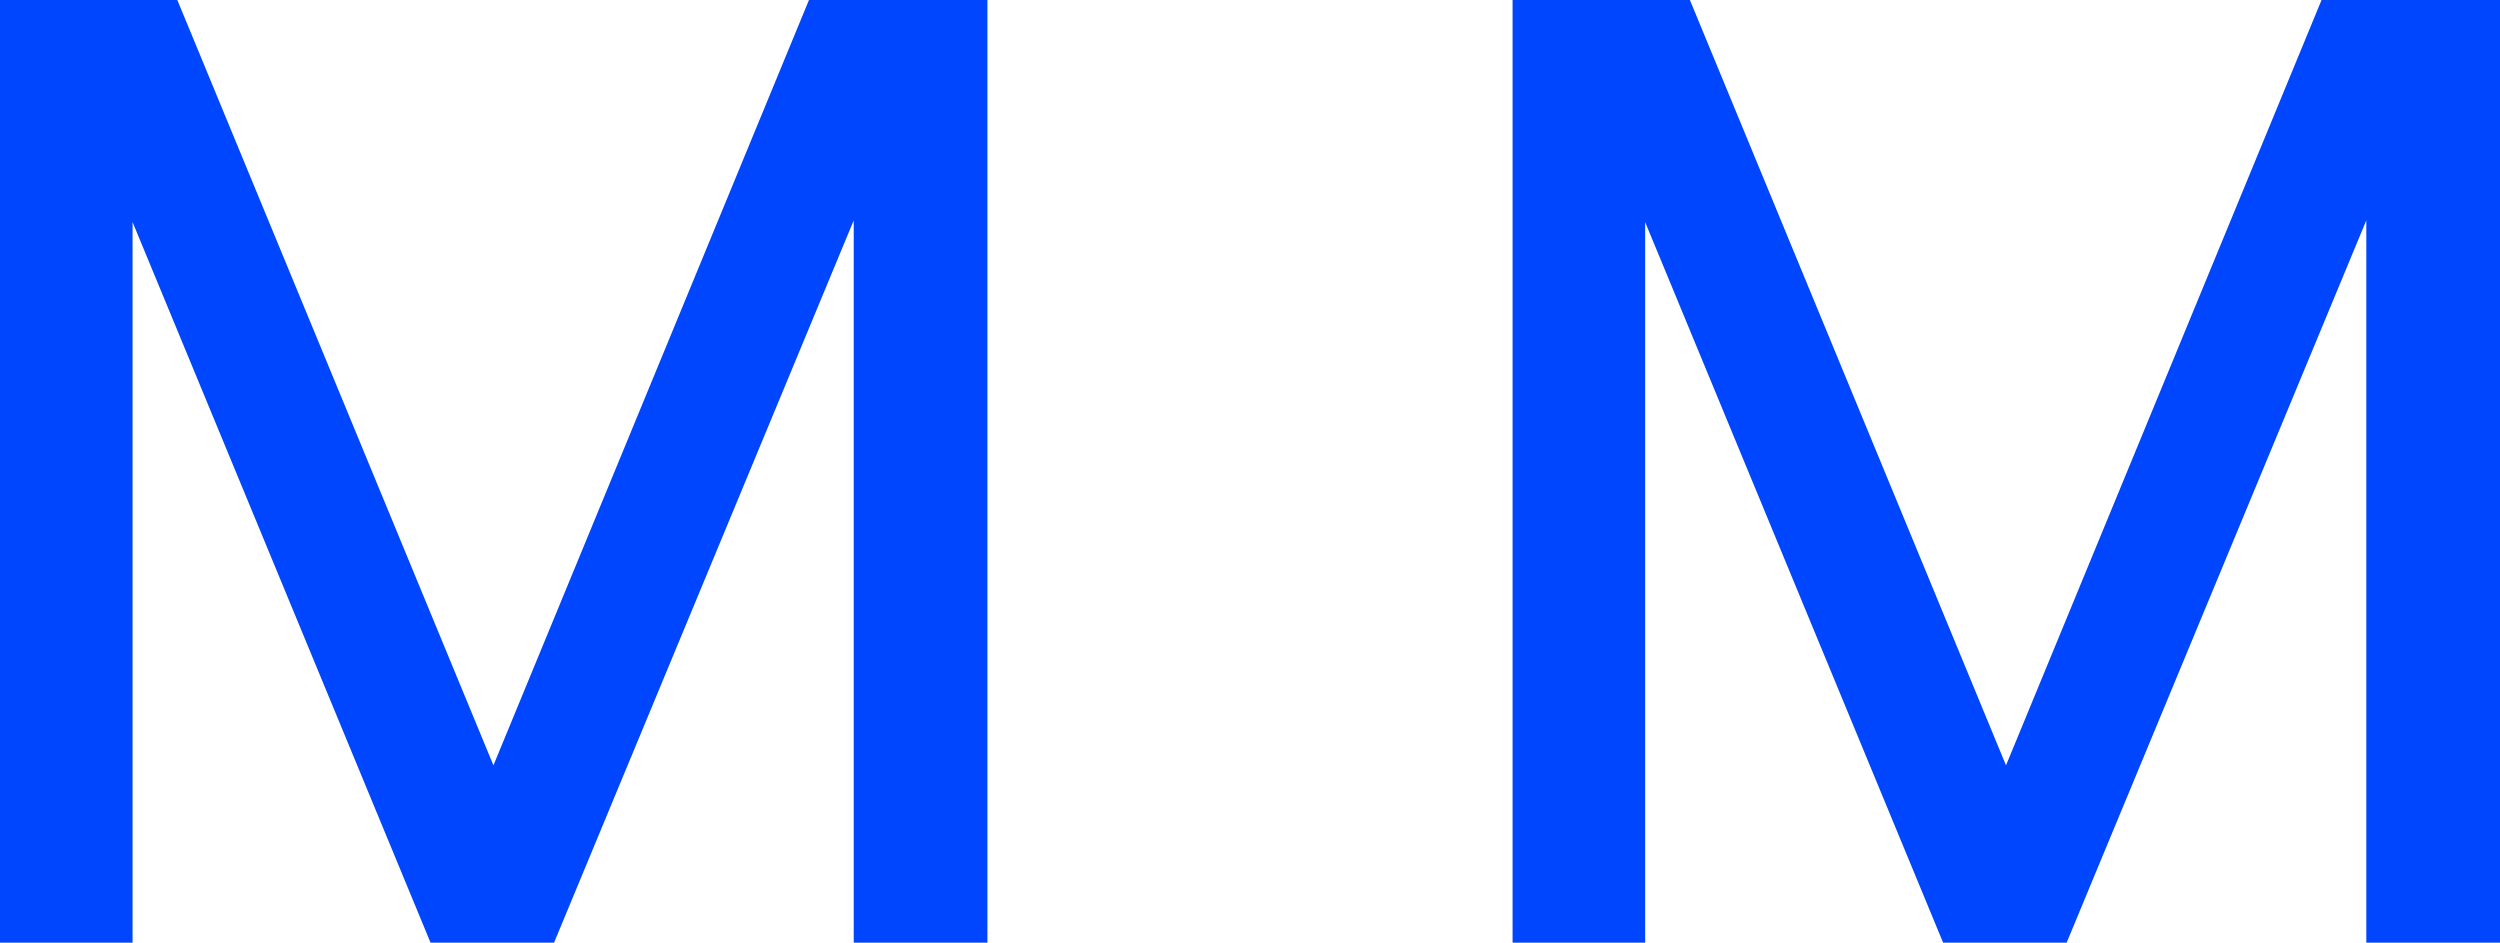 <?xml version="1.0" encoding="utf-8"?>
<!-- Generator: Adobe Illustrator 27.5.0, SVG Export Plug-In . SVG Version: 6.00 Build 0)  -->
<svg version="1.1" id="Layer_1" xmlns="http://www.w3.org/2000/svg" xmlns:xlink="http://www.w3.org/1999/xlink" x="0px" y="0px"
	 viewBox="0 0 441.3 166.4" style="enable-background:new 0 0 441.3 166.4;" xml:space="preserve">
<style type="text/css">
	.st0{fill:#0046FF;}
</style>
<polygon class="st0" points="142.8,0 87.1,135.1 31.3,0 0,0 0,166.4 23.4,166.4 23.4,39.2 76,166.4 97.8,166.4 150.7,38.9 
	150.7,166.4 174.3,166.4 174.3,0 "/>
<polygon class="st0" points="409.8,0 354.1,135.1 298.3,0 267,0 267,166.4 290.4,166.4 290.4,39.2 343,166.4 364.8,166.4 
	417.7,38.9 417.7,166.4 441.3,166.4 441.3,0 "/>
</svg>
